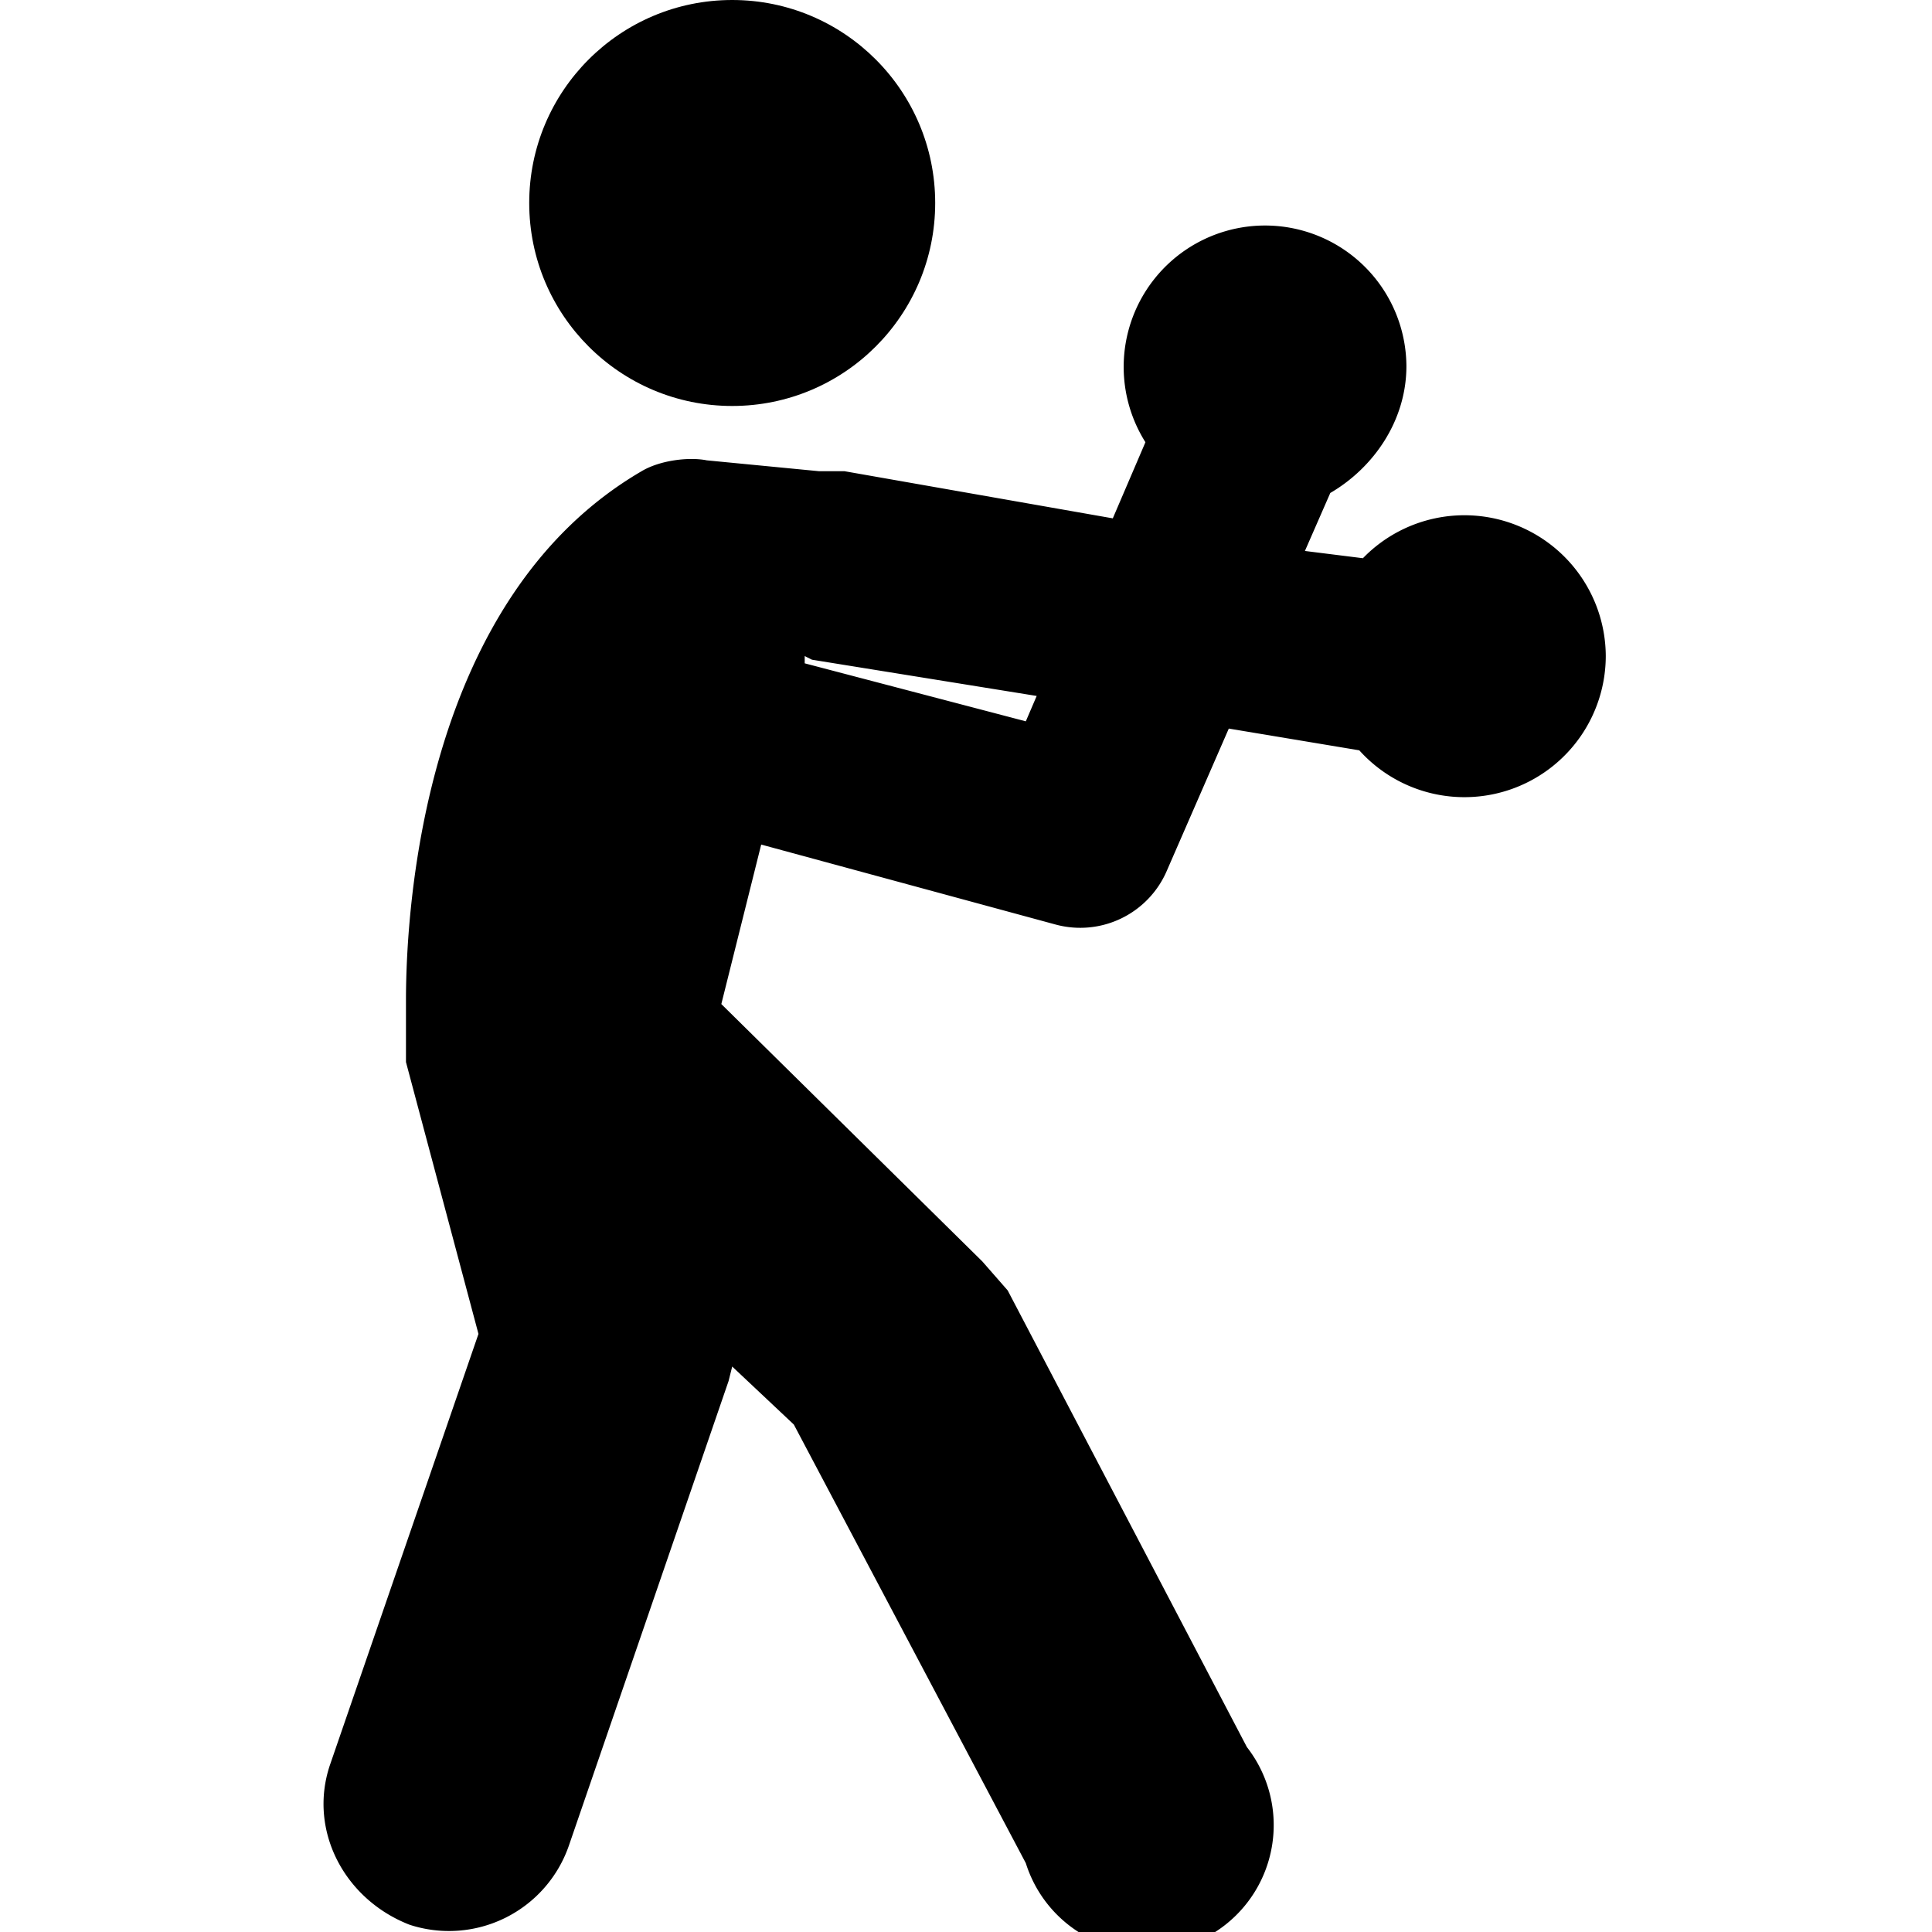 <svg xmlns="http://www.w3.org/2000/svg" viewBox="0 0 533 533" fill="currentColor">
  <circle cx="202" cy="56" r="56"/>
  <path d="M113 531a35 35 0 0044-22l44-128 1-4 17 16 64 121a35 35 0 1061-32l-66-126-7-8-72-71 11-44 81 22a26 26 0 0031-15l17-39 36 6a39 39 0 0068-26 39 39 0 00-67-27l-16-2 7-16c12-7 21-20 21-35a39 39 0 10-72 21l-9 21-74-13h-7l-31-3c-5-1-13 0-18 3-60 35-65 120-65 146v17l20 75-41 119c-6 18 4 37 22 44zm109-350l2 1 62 10-3 7-61-16v-2z"/>
</svg>